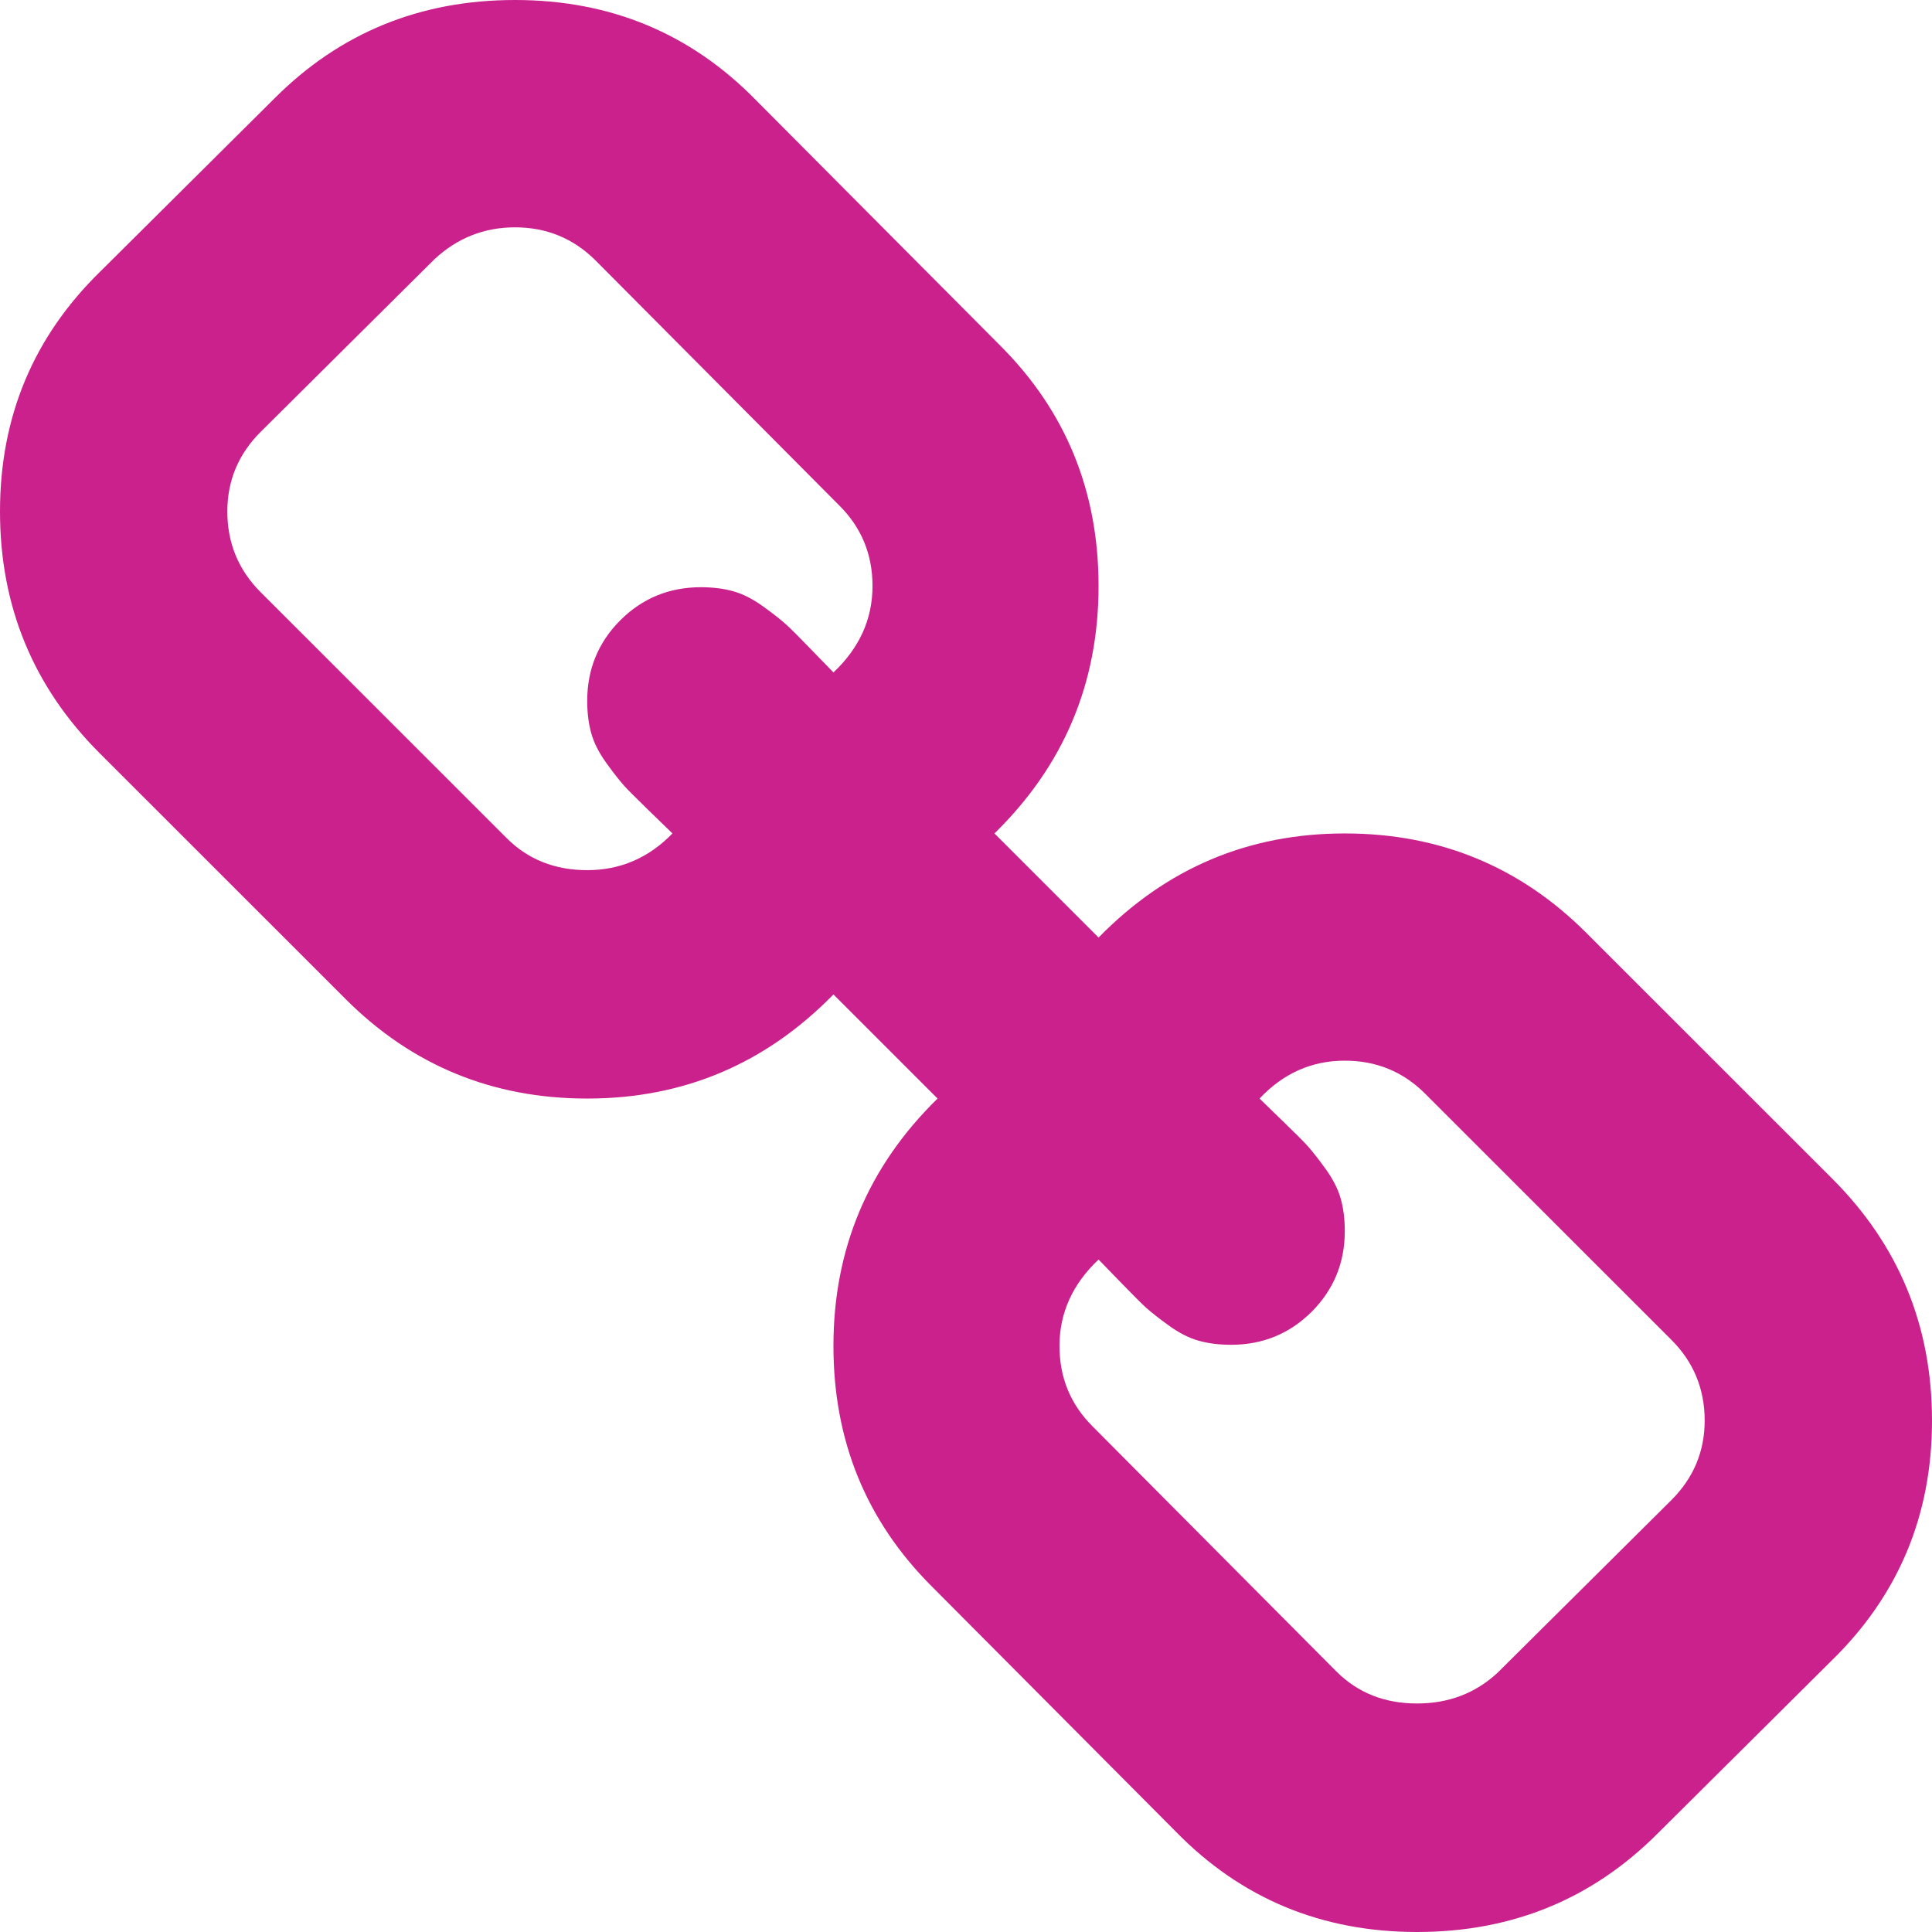 ﻿<?xml version="1.0" encoding="utf-8"?>
<svg version="1.1" xmlns:xlink="http://www.w3.org/1999/xlink" width="18px" height="18px" xmlns="http://www.w3.org/2000/svg">
  <g transform="matrix(1 0 0 1 -701 -596 )">
    <path d="M 15.574 13.974  C 15.779 13.768  15.882 13.522  15.882 13.235  C 15.882 12.941  15.779 12.691  15.574 12.485  L 13.279 10.191  C 13.074 9.985  12.824 9.882  12.529 9.882  C 12.221 9.882  11.956 10  11.735 10.235  C 11.757 10.257  11.827 10.325  11.945 10.439  C 12.063 10.553  12.142 10.632  12.182 10.676  C 12.222 10.721  12.278 10.79  12.347 10.886  C 12.417 10.982  12.465 11.075  12.491 11.167  C 12.517 11.259  12.529 11.36  12.529 11.471  C 12.529 11.765  12.426 12.015  12.221 12.221  C 12.015 12.426  11.765 12.529  11.471 12.529  C 11.36 12.529  11.259 12.517  11.167 12.491  C 11.075 12.465  10.982 12.417  10.886 12.347  C 10.79 12.278  10.721 12.222  10.676 12.182  C 10.632 12.142  10.553 12.062  10.439 11.945  C 10.325 11.827  10.257 11.757  10.235 11.735  C 9.993 11.963  9.871 12.232  9.871 12.54  C 9.871 12.835  9.974 13.085  10.18 13.29  L 12.452 15.574  C 12.651 15.772  12.901 15.871  13.202 15.871  C 13.496 15.871  13.746 15.776  13.952 15.585  L 15.574 13.974  Z M 7.765 6.265  C 8.007 6.037  8.129 5.768  8.129 5.46  C 8.129 5.165  8.026 4.915  7.82 4.71  L 5.548 2.426  C 5.342 2.221  5.092 2.118  4.798 2.118  C 4.511 2.118  4.261 2.217  4.048 2.415  L 2.426 4.026  C 2.221 4.232  2.118 4.478  2.118 4.765  C 2.118 5.059  2.221 5.309  2.426 5.515  L 4.721 7.809  C 4.919 8.007  5.169 8.107  5.471 8.107  C 5.779 8.107  6.044 7.993  6.265 7.765  C 6.243 7.743  6.173 7.675  6.055 7.561  C 5.938 7.447  5.858 7.368  5.818 7.324  C 5.778 7.279  5.722 7.21  5.653 7.114  C 5.583 7.018  5.535 6.925  5.509 6.833  C 5.483 6.741  5.471 6.64  5.471 6.529  C 5.471 6.235  5.574 5.985  5.779 5.779  C 5.985 5.574  6.235 5.471  6.529 5.471  C 6.64 5.471  6.741 5.483  6.833 5.509  C 6.925 5.535  7.018 5.583  7.114 5.653  C 7.21 5.722  7.279 5.778  7.324 5.818  C 7.368 5.858  7.447 5.937  7.561 6.055  C 7.675 6.173  7.743 6.243  7.765 6.265  Z M 17.074 10.985  C 17.691 11.603  18 12.353  18 13.235  C 18 14.118  17.688 14.864  17.062 15.474  L 15.441 17.085  C 14.831 17.695  14.085 18  13.202 18  C 12.313 18  11.562 17.688  10.952 17.062  L 8.68 14.779  C 8.07 14.169  7.765 13.423  7.765 12.54  C 7.765 11.636  8.088 10.868  8.735 10.235  L 7.765 9.265  C 7.132 9.912  6.368 10.235  5.471 10.235  C 4.588 10.235  3.838 9.926  3.221 9.309  L 0.926 7.015  C 0.309 6.397  0 5.647  0 4.765  C 0 3.882  0.312 3.136  0.938 2.526  L 2.559 0.915  C 3.169 0.305  3.915 0  4.798 0  C 5.688 0  6.438 0.312  7.048 0.938  L 9.32 3.221  C 9.93 3.831  10.235 4.577  10.235 5.46  C 10.235 6.364  9.912 7.132  9.265 7.765  L 10.235 8.735  C 10.868 8.088  11.632 7.765  12.529 7.765  C 13.412 7.765  14.162 8.074  14.779 8.691  L 17.074 10.985  Z " fill-rule="nonzero" fill="#cb218c" stroke="none" transform="matrix(1 0 0 1 701 596 )" />
  </g>
</svg>